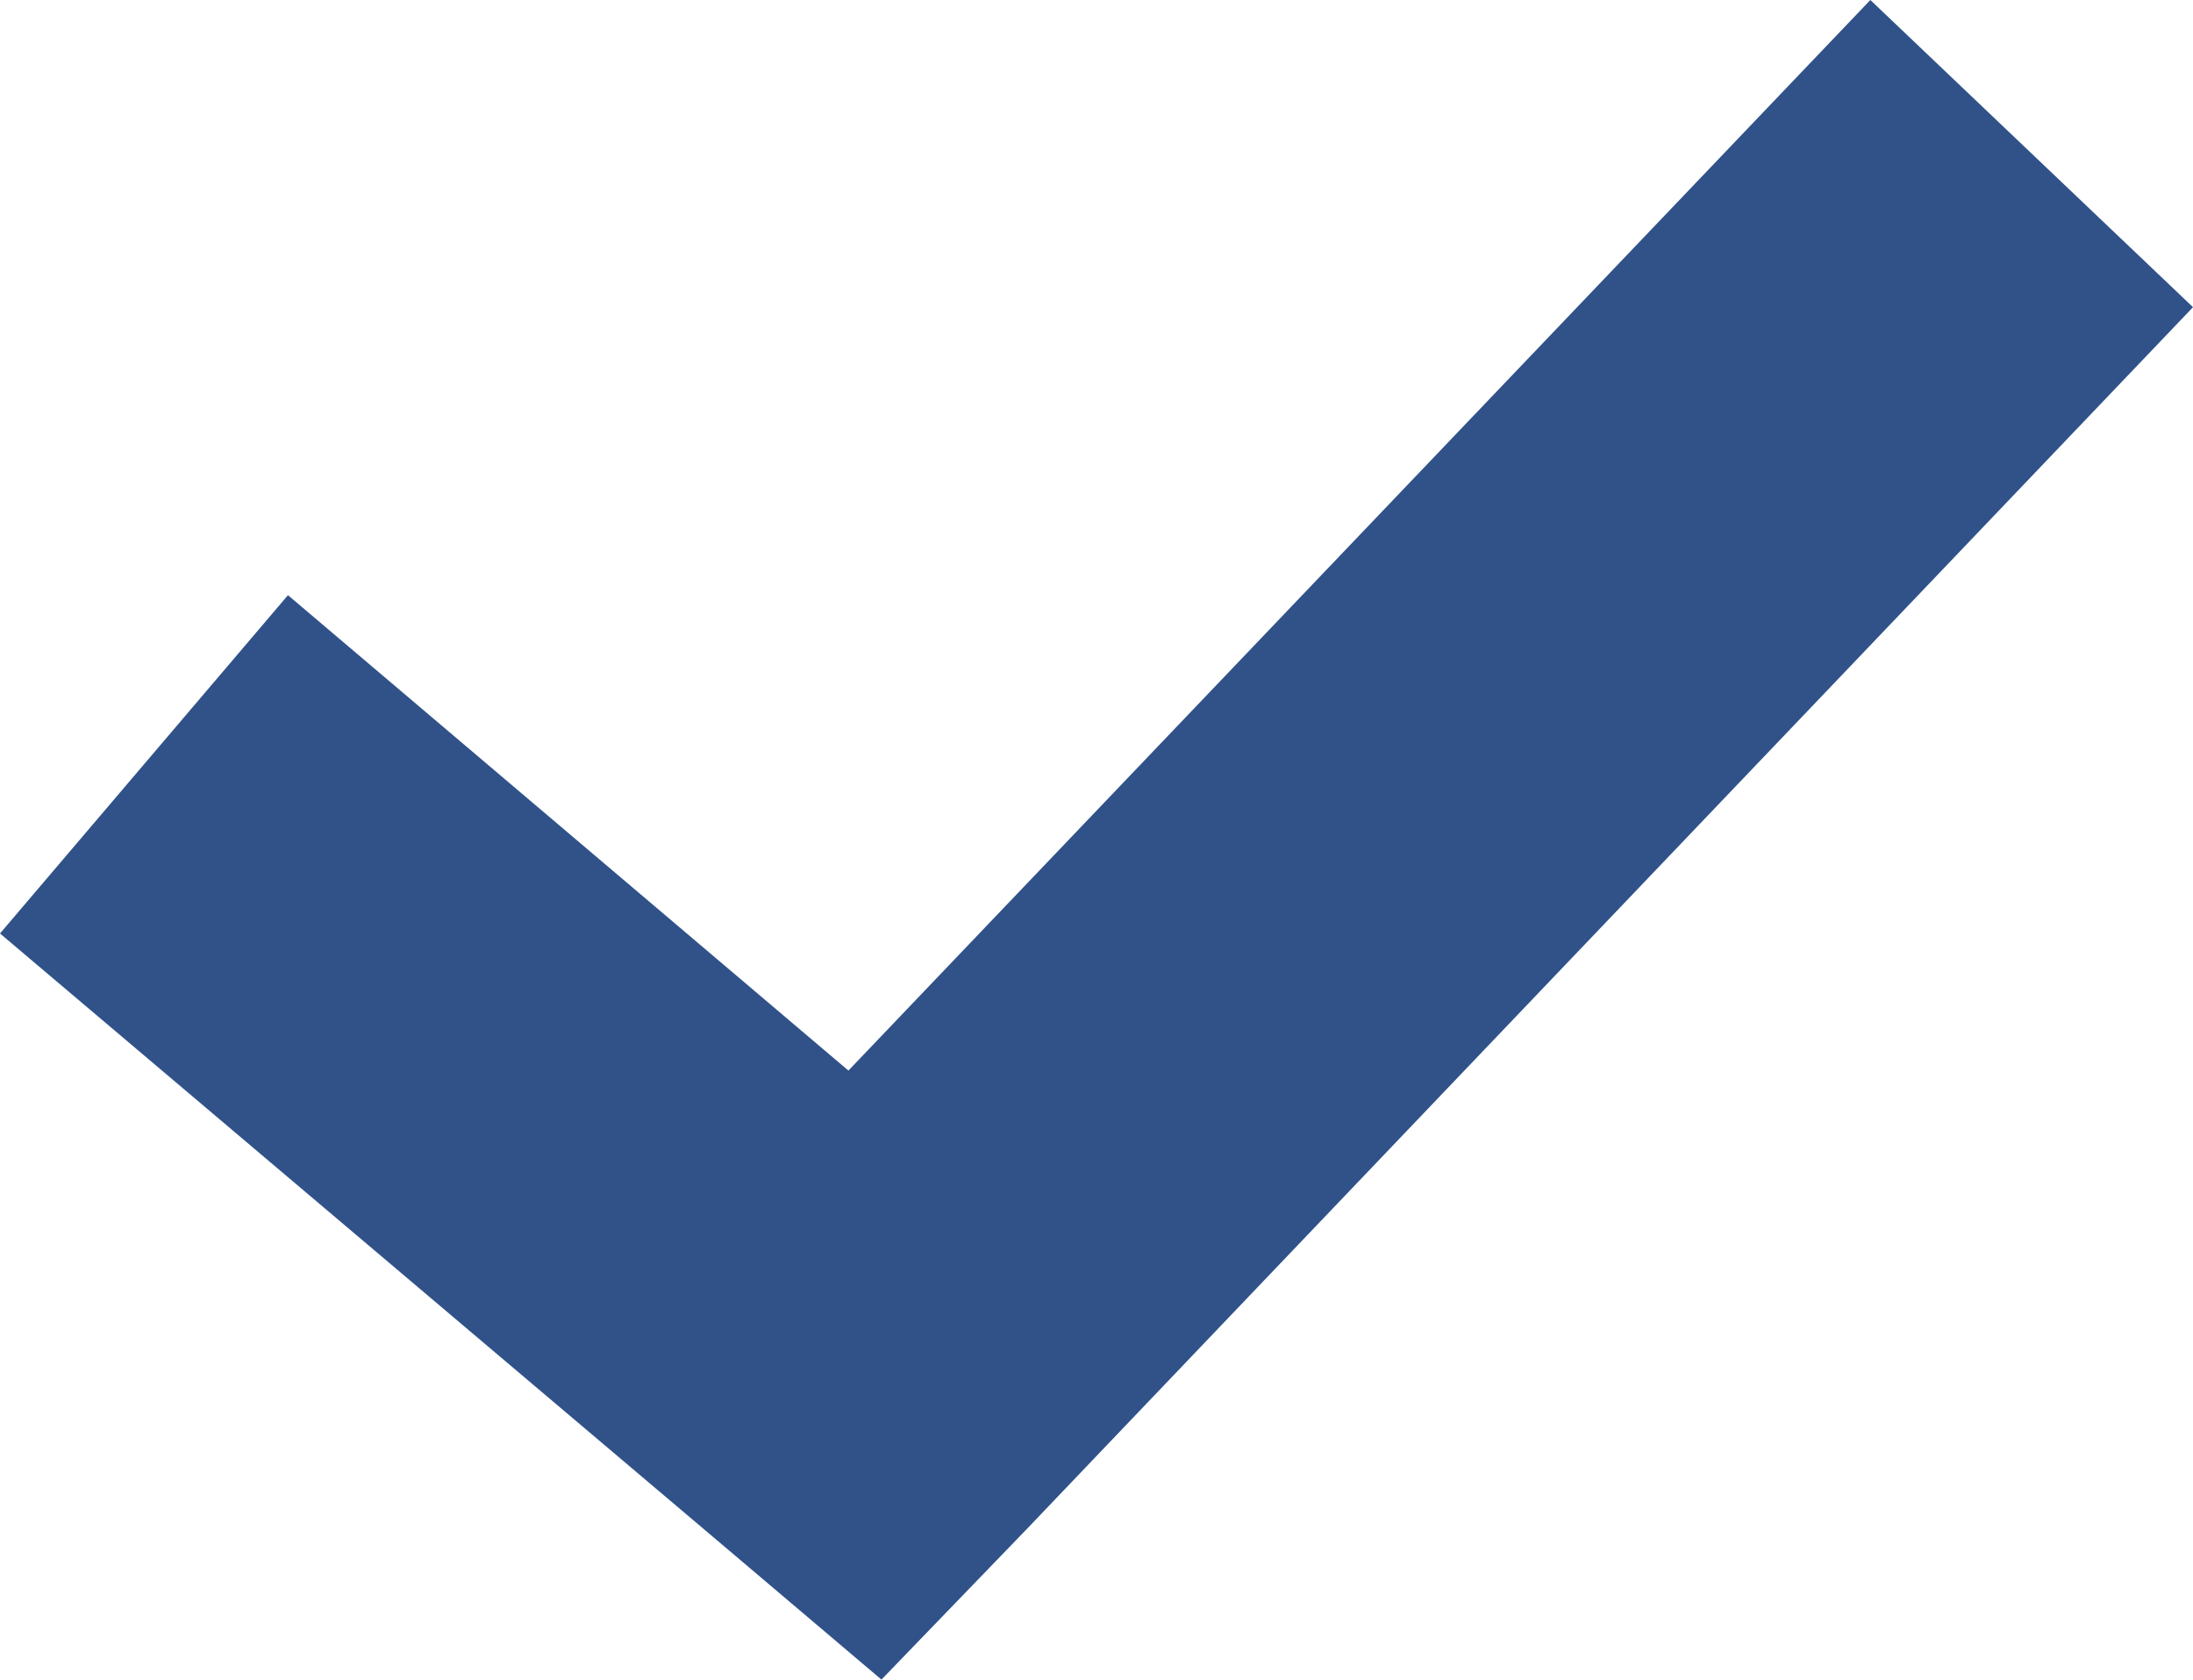 <svg xmlns="http://www.w3.org/2000/svg" class="tick" width="16" height="12.253" viewBox="0 0 16 12.253">
    <path fill="#305289" d="M13.646 0l-7.456 7.81-4.089-3.468-2.101 2.468 5.266 4.456 1.165.987 1.063-1.101 8.506-8.911z"></path>
</svg>